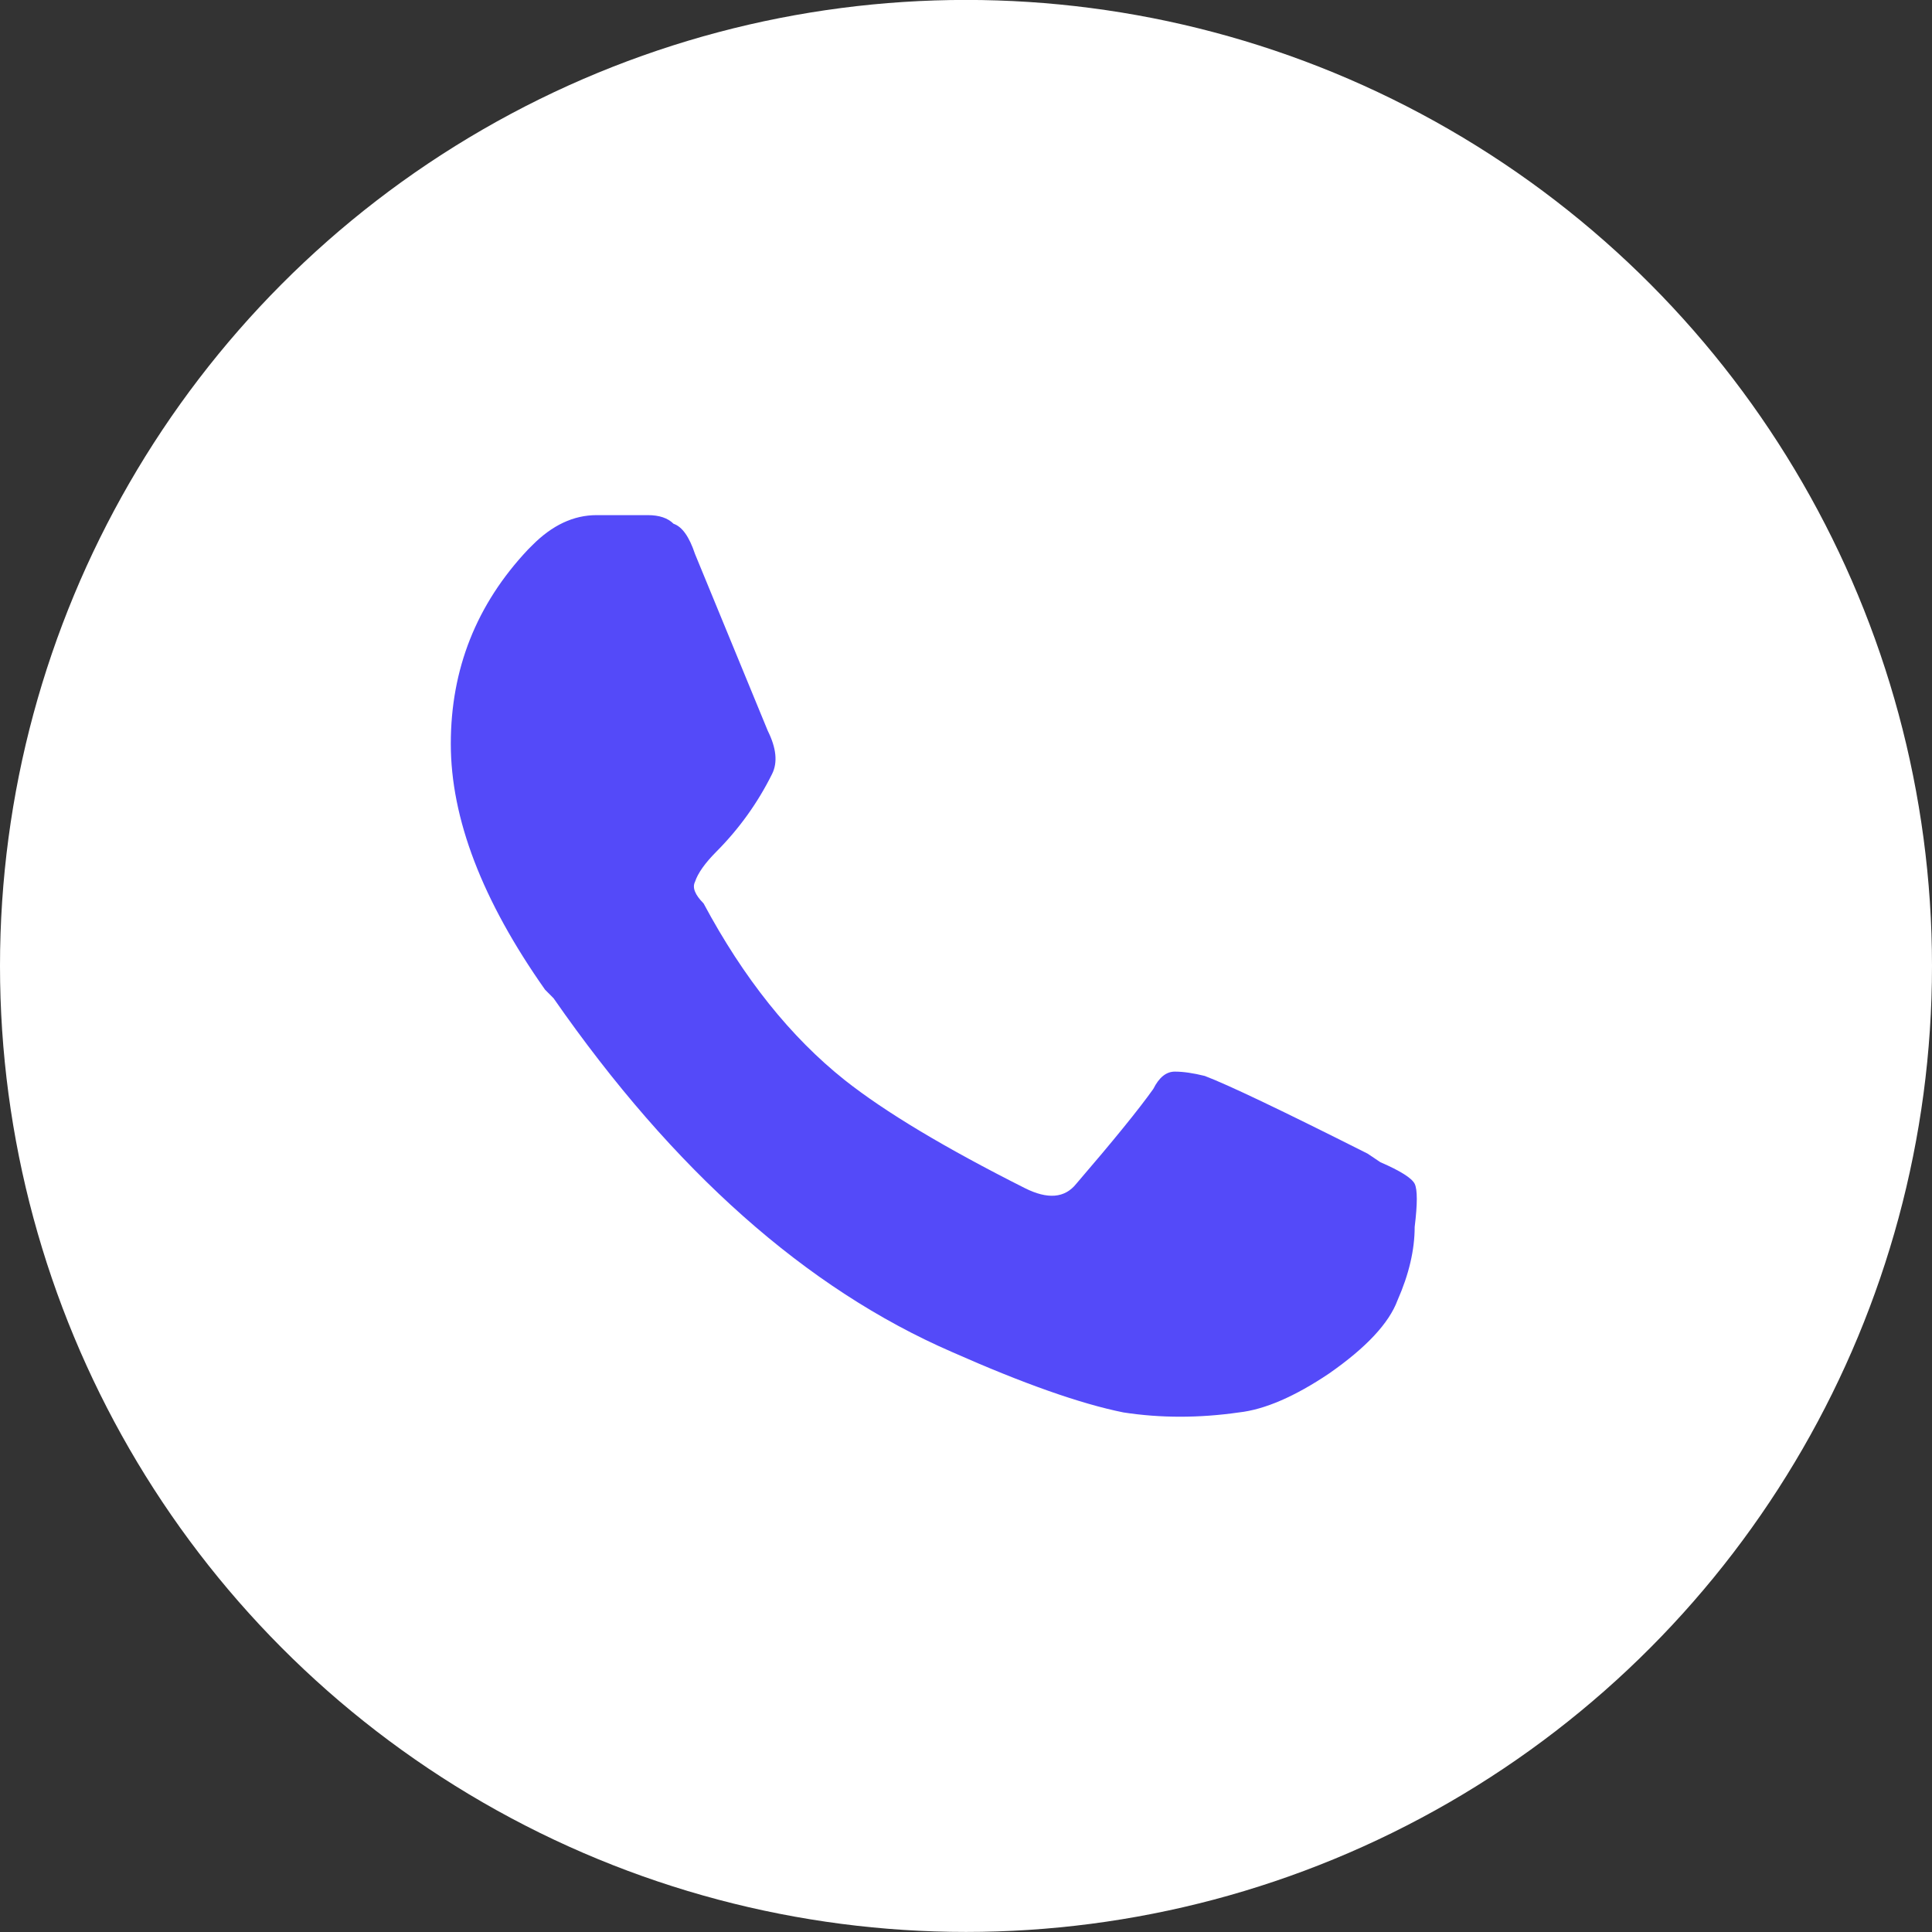 <svg width="30" height="30" viewBox="0 0 30 30" fill="none" xmlns="http://www.w3.org/2000/svg">
<rect x="0" y="0" width="30" height="30" fill="#333333" stroke="none"/>
<rect width="30" height="30" fill="black" fill-opacity="0" transform="translate(0 -0.001)"/>
<circle cx="15" cy="14.999" r="15" fill="white"/>
<path d="M21.235 17.913C19.905 17.243 19.062 16.841 18.707 16.707C18.53 16.663 18.375 16.64 18.242 16.64C18.109 16.64 17.998 16.73 17.909 16.908C17.687 17.221 17.288 17.712 16.712 18.382C16.534 18.605 16.268 18.627 15.914 18.449C14.672 17.824 13.741 17.265 13.12 16.774C12.277 16.104 11.546 15.189 10.925 14.028C10.792 13.894 10.747 13.782 10.792 13.693C10.836 13.559 10.947 13.402 11.124 13.224C11.479 12.867 11.767 12.465 11.989 12.018C12.078 11.839 12.055 11.616 11.922 11.348L10.792 8.602C10.703 8.334 10.592 8.178 10.459 8.133C10.37 8.044 10.237 7.999 10.06 7.999H9.262C8.907 7.999 8.574 8.155 8.264 8.468L8.197 8.535C7.399 9.383 7 10.388 7 11.549C7 12.71 7.488 13.983 8.463 15.367L8.596 15.501C10.459 18.181 12.521 20.012 14.783 20.994C15.891 21.485 16.778 21.798 17.444 21.932C18.02 22.021 18.619 22.021 19.239 21.932C19.639 21.887 20.104 21.686 20.636 21.329C21.213 20.927 21.568 20.548 21.701 20.19C21.878 19.788 21.967 19.409 21.967 19.052C22.011 18.694 22.011 18.471 21.967 18.382C21.922 18.293 21.745 18.181 21.435 18.047L21.235 17.913Z" fill="#544AF9"/>
</svg>
